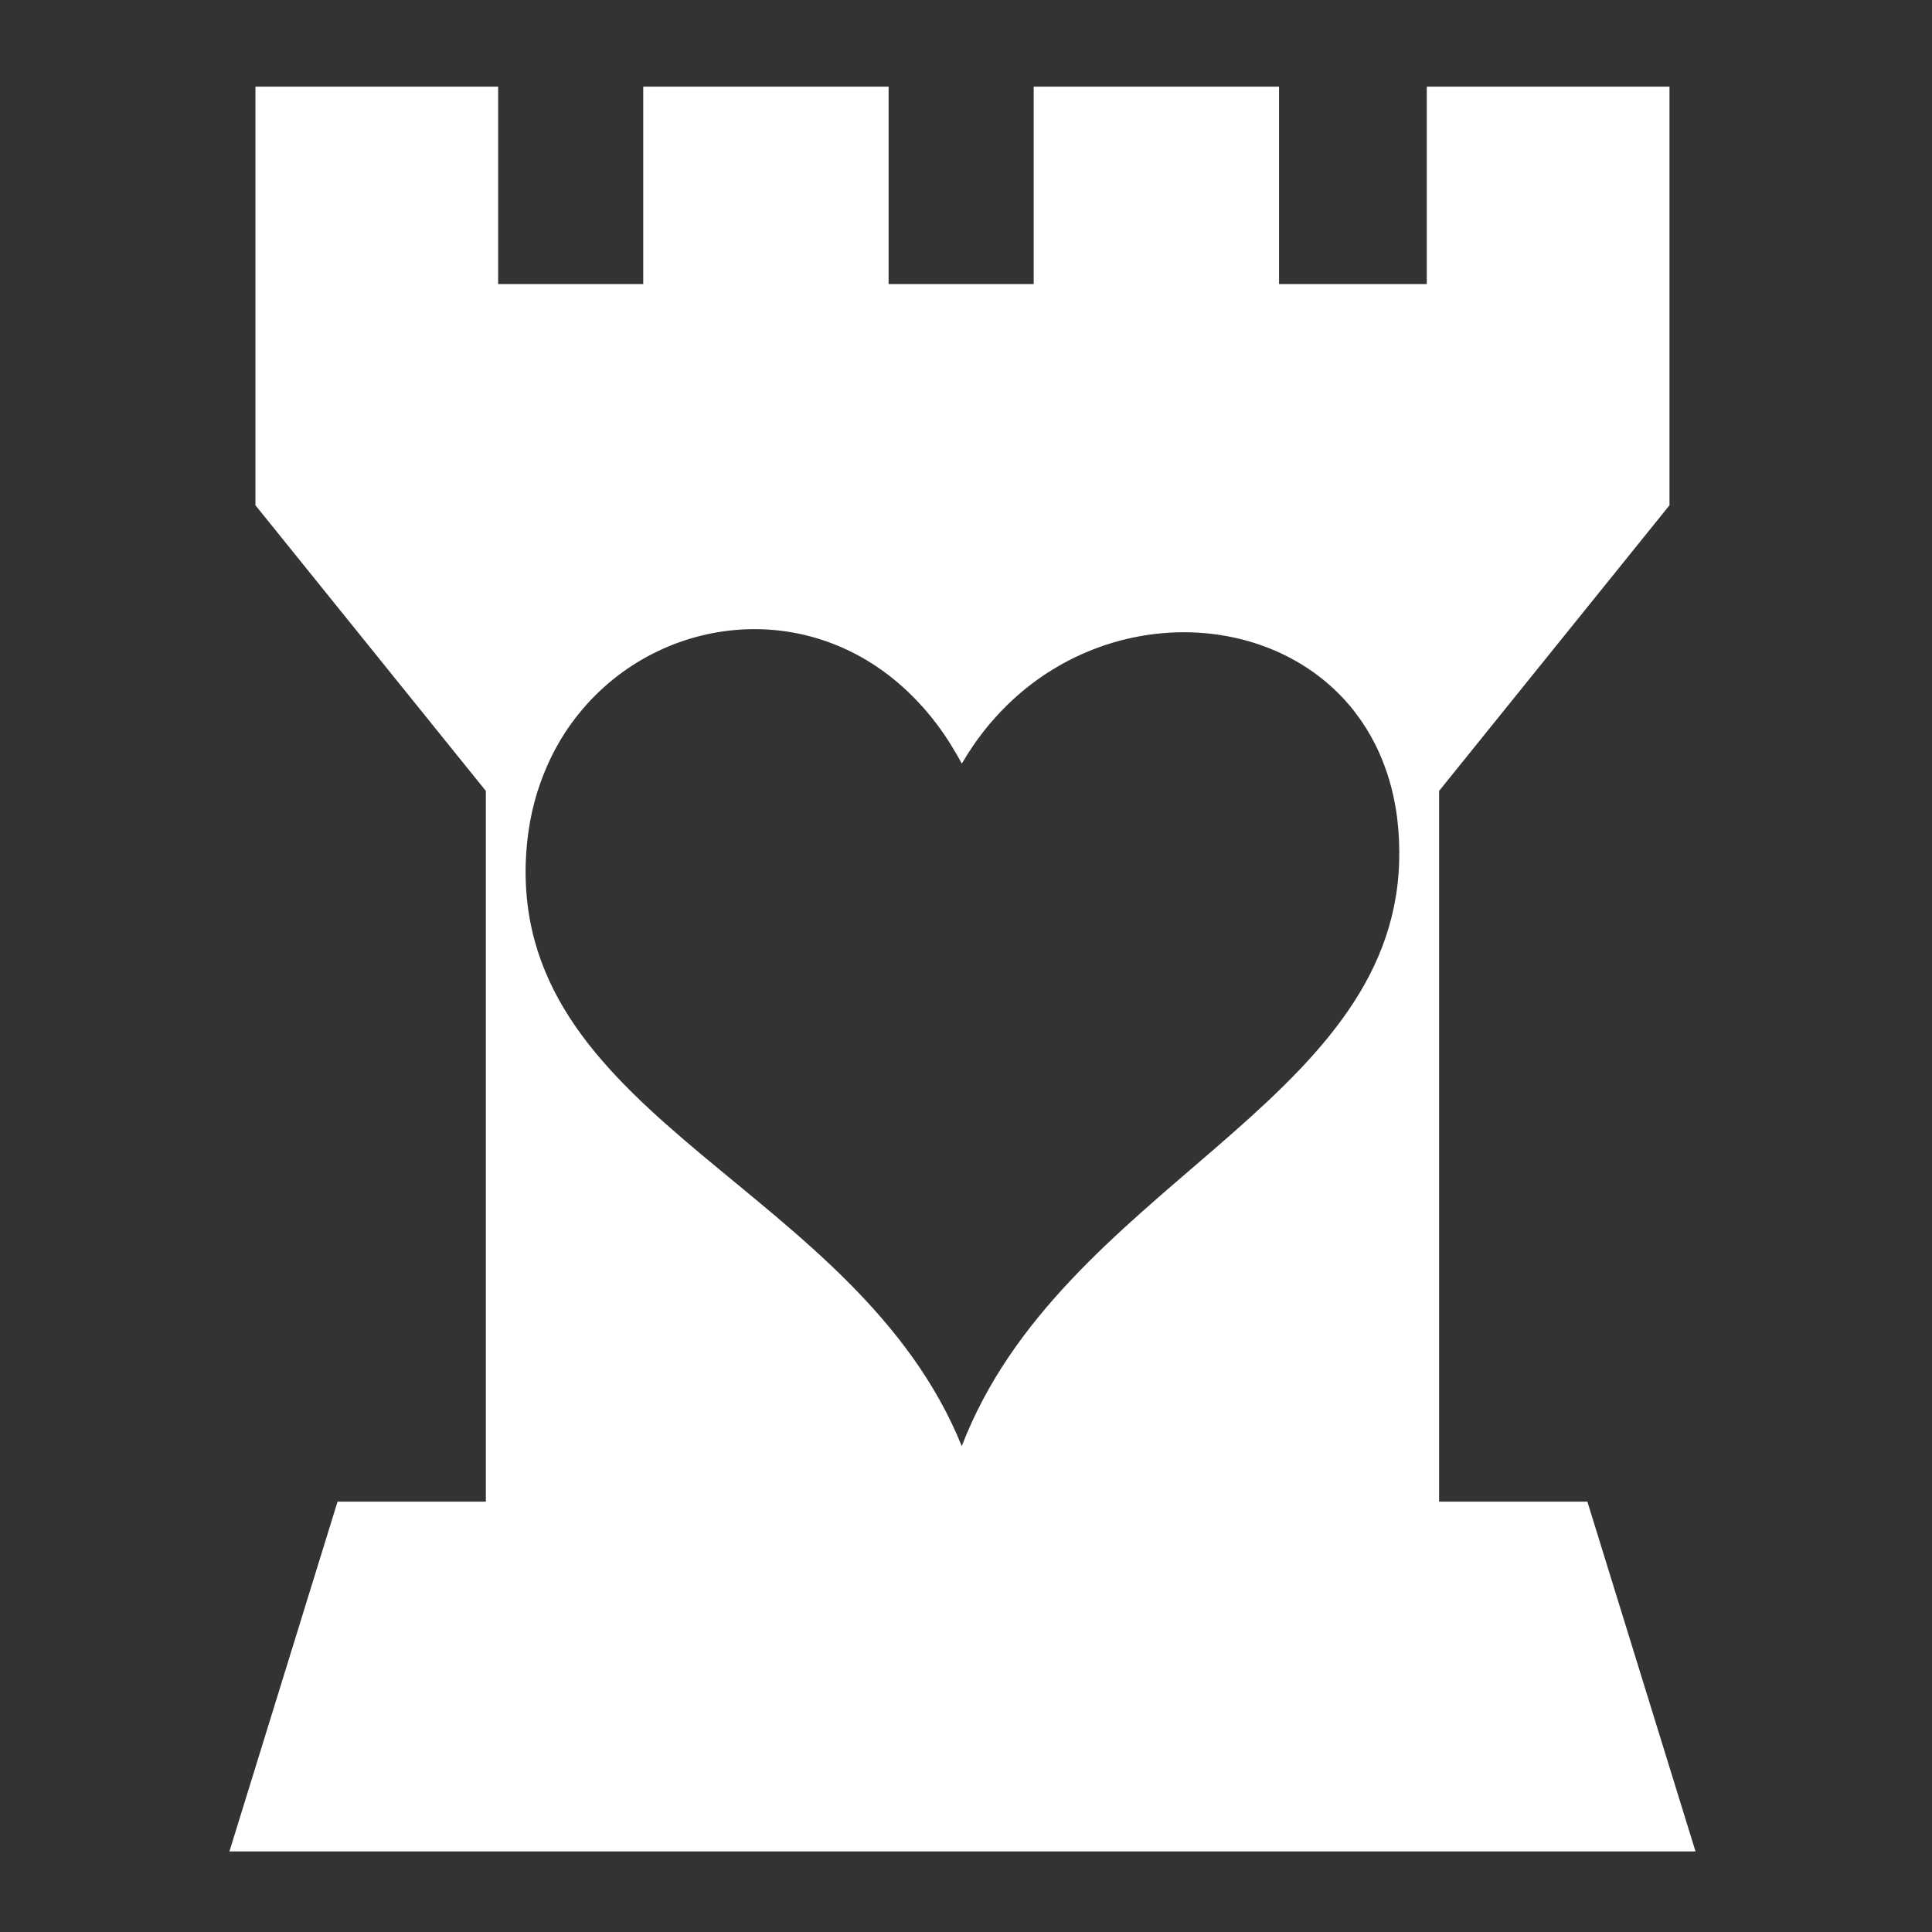 <?xml version="1.0" encoding="utf-8"?>
<!-- Uploaded to: SVG Repo, www.svgrepo.com, Generator: SVG Repo Mixer Tools -->
<svg fill="white" width="50px" height="50px" viewBox="0 0 32 32" version="1.1" xmlns="http://www.w3.org/2000/svg">
<rect x="0" y="0" width="32" height="32" fill="#333333" stroke="none"/>
<title>heart-tower</title>
<path d="M28.083 30.665l-1.791-5.793h-2.456v-11.772l3.816-4.731v-6.934h-4.020v3.27h-2.447v-3.27h-4.064v3.27h-2.403v-3.27h-4.064v3.27h-2.403v-3.27h-4.020v6.934l3.816 4.731v11.772h-2.456l-1.791 5.793h24.281zM15.265 11.689c0.026 0.029 0.052 0.058 0.077 0.088 0.007 0.008 0.014 0.017 0.021 0.025 0.025 0.030 0.051 0.061 0.076 0.092 0.002 0.003 0.004 0.005 0.006 0.008 0.045 0.056 0.088 0.114 0.131 0.174 0.015 0.021 0.030 0.041 0.044 0.062s0.029 0.043 0.044 0.065c0.018 0.027 0.036 0.054 0.053 0.081 0.013 0.019 0.025 0.039 0.037 0.059 0.021 0.033 0.041 0.067 0.061 0.101 0.009 0.016 0.018 0.031 0.028 0.047 0.030 0.051 0.059 0.103 0.087 0.156 0 0 0-0 0-0s0 0 0 0c0.003-0.006 0.007-0.012 0.011-0.017 0.025-0.043 0.051-0.086 0.078-0.128 0.012-0.020 0.025-0.039 0.038-0.058 0.018-0.027 0.036-0.055 0.054-0.082 0.016-0.023 0.032-0.045 0.047-0.068s0.031-0.044 0.047-0.065c0.018-0.025 0.037-0.049 0.055-0.073 0.014-0.018 0.027-0.035 0.041-0.053 0.021-0.026 0.042-0.053 0.063-0.079 0.011-0.013 0.022-0.026 0.033-0.039 0.024-0.029 0.049-0.058 0.074-0.085 0.006-0.006 0.011-0.013 0.017-0.019 0.062-0.069 0.126-0.136 0.192-0.2h-0.001c1.681-1.648 4.334-1.575 5.671 0h-0c0.033 0.039 0.066 0.079 0.097 0.121 0.002 0.002 0.003 0.004 0.004 0.006 0.029 0.038 0.058 0.077 0.086 0.117 0.006 0.009 0.013 0.019 0.019 0.028 0.022 0.033 0.044 0.066 0.066 0.1 0.009 0.014 0.017 0.029 0.026 0.043 0.018 0.030 0.036 0.059 0.053 0.090 0.010 0.018 0.020 0.037 0.030 0.055 0.015 0.027 0.030 0.055 0.044 0.083 0.011 0.021 0.021 0.043 0.032 0.065 0.012 0.026 0.025 0.051 0.036 0.078 0.011 0.024 0.022 0.049 0.032 0.074s0.020 0.049 0.030 0.073c0.011 0.027 0.021 0.055 0.031 0.083 0.008 0.023 0.017 0.046 0.025 0.069 0.010 0.030 0.020 0.060 0.030 0.091 0.007 0.022 0.014 0.044 0.020 0.066 0.010 0.033 0.019 0.066 0.028 0.099 0.005 0.021 0.011 0.041 0.016 0.062 0.009 0.036 0.017 0.072 0.025 0.108 0.004 0.019 0.008 0.039 0.012 0.058 0.008 0.039 0.015 0.077 0.022 0.117 0.003 0.018 0.006 0.036 0.009 0.053 0.007 0.042 0.013 0.083 0.018 0.126 0.002 0.016 0.004 0.032 0.005 0.048 0.005 0.045 0.010 0.090 0.014 0.136 0.001 0.013 0.002 0.027 0.003 0.040 0.004 0.049 0.007 0.099 0.009 0.149 0.005 0.119 0.006 0.241 0.002 0.367-0.129 4.035-5.598 5.38-7.244 9.666-1.739-4.286-7.357-5.373-7.222-9.666 0.004-0.118 0.012-0.233 0.024-0.346 0.005-0.046 0.011-0.091 0.017-0.136 0.002-0.015 0.004-0.029 0.006-0.044 0.006-0.044 0.014-0.087 0.021-0.13 0.003-0.015 0.005-0.030 0.008-0.045 0.008-0.043 0.017-0.085 0.026-0.127 0.003-0.015 0.007-0.029 0.010-0.044 0.010-0.042 0.020-0.084 0.031-0.125 0.004-0.013 0.007-0.027 0.011-0.040 0.011-0.042 0.023-0.084 0.036-0.125 0.003-0.011 0.007-0.022 0.011-0.033 0.014-0.043 0.028-0.086 0.043-0.128 0.002-0.006 0.004-0.012 0.007-0.018 0.087-0.243 0.195-0.471 0.321-0.683 0.004-0.007 0.008-0.015 0.013-0.022 0.021-0.035 0.043-0.069 0.064-0.102 0.007-0.011 0.014-0.022 0.021-0.033 0.021-0.032 0.042-0.062 0.064-0.093 0.009-0.012 0.018-0.025 0.027-0.037 0.021-0.029 0.043-0.058 0.065-0.087 0.010-0.013 0.020-0.026 0.030-0.038 0.022-0.028 0.044-0.055 0.067-0.082 0.011-0.013 0.021-0.025 0.032-0.038 1.385-1.613 3.965-1.86 5.603-0.038z"></path>
</svg>
